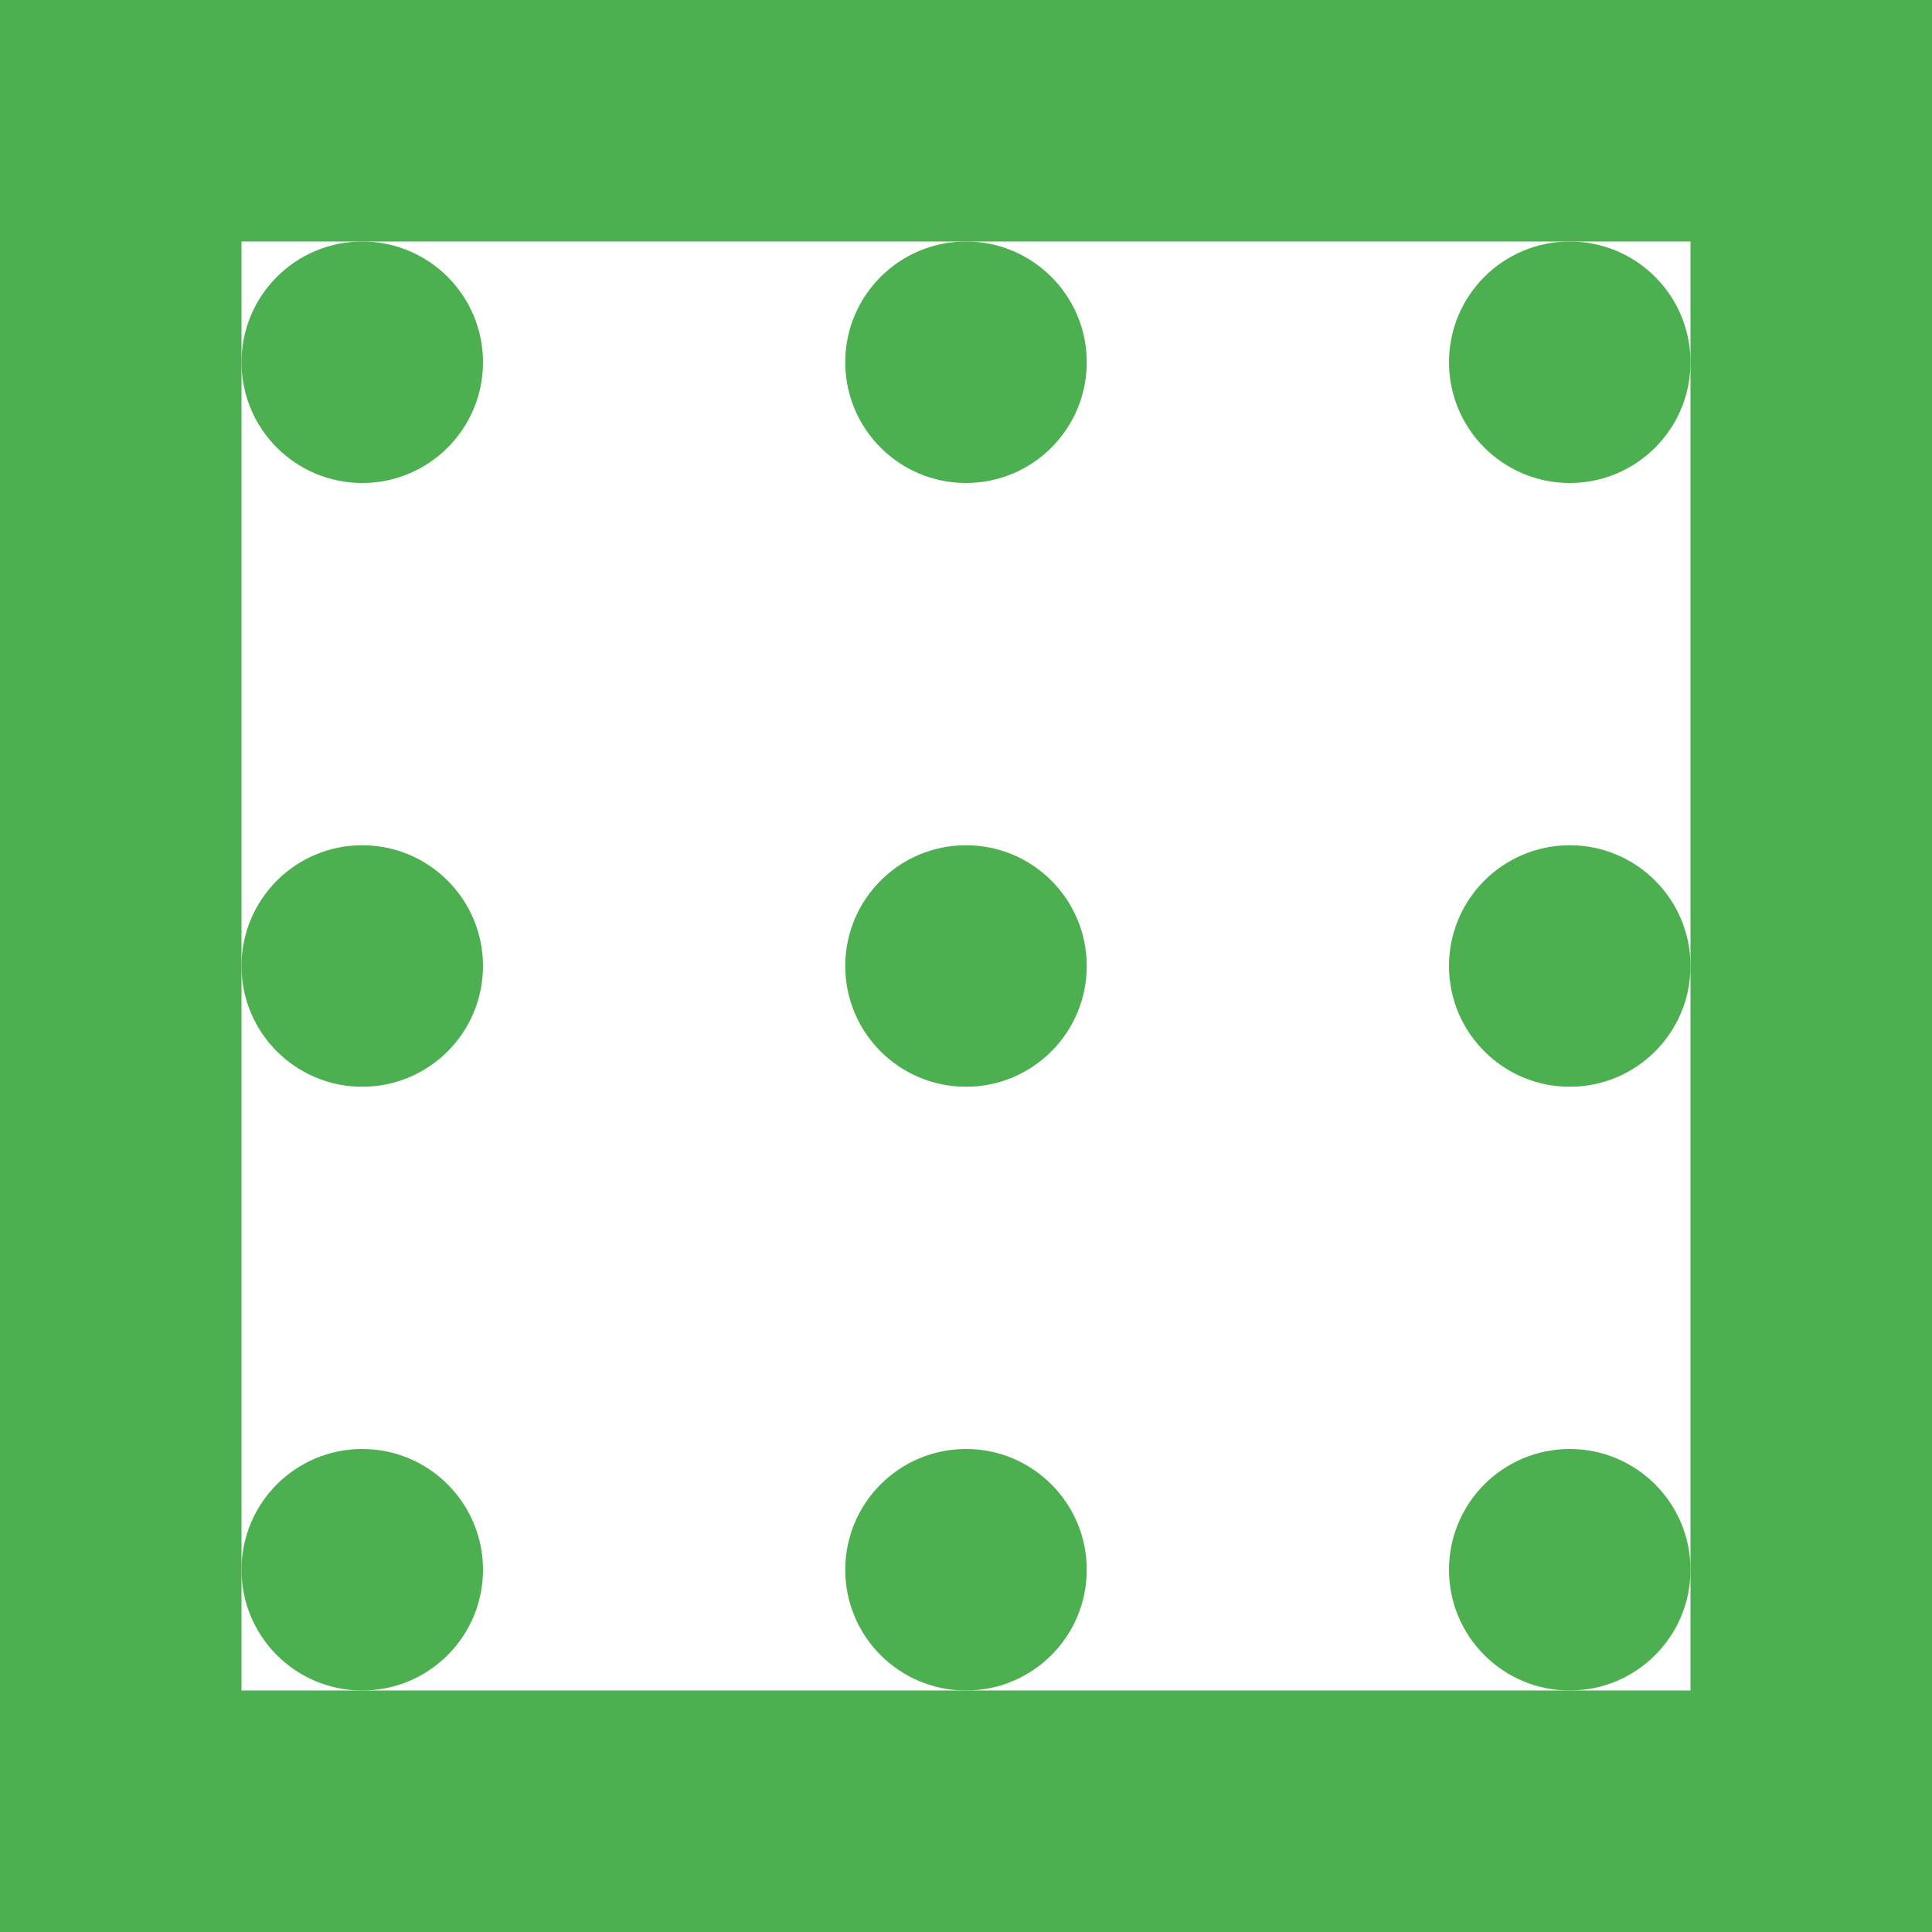 <svg width="16" height="16" viewBox="0 0 16 16" xmlns="http://www.w3.org/2000/svg">
  <rect x="1" y="1" width="14" height="14" fill="none" stroke="#4CAF50" stroke-width="2"/>
  <circle cx="3" cy="3" r="1" fill="#4CAF50"/>
  <circle cx="8" cy="3" r="1" fill="#4CAF50"/>
  <circle cx="13" cy="3" r="1" fill="#4CAF50"/>
  <circle cx="3" cy="8" r="1" fill="#4CAF50"/>
  <circle cx="8" cy="8" r="1" fill="#4CAF50"/>
  <circle cx="13" cy="8" r="1" fill="#4CAF50"/>
  <circle cx="3" cy="13" r="1" fill="#4CAF50"/>
  <circle cx="8" cy="13" r="1" fill="#4CAF50"/>
  <circle cx="13" cy="13" r="1" fill="#4CAF50"/>
</svg>